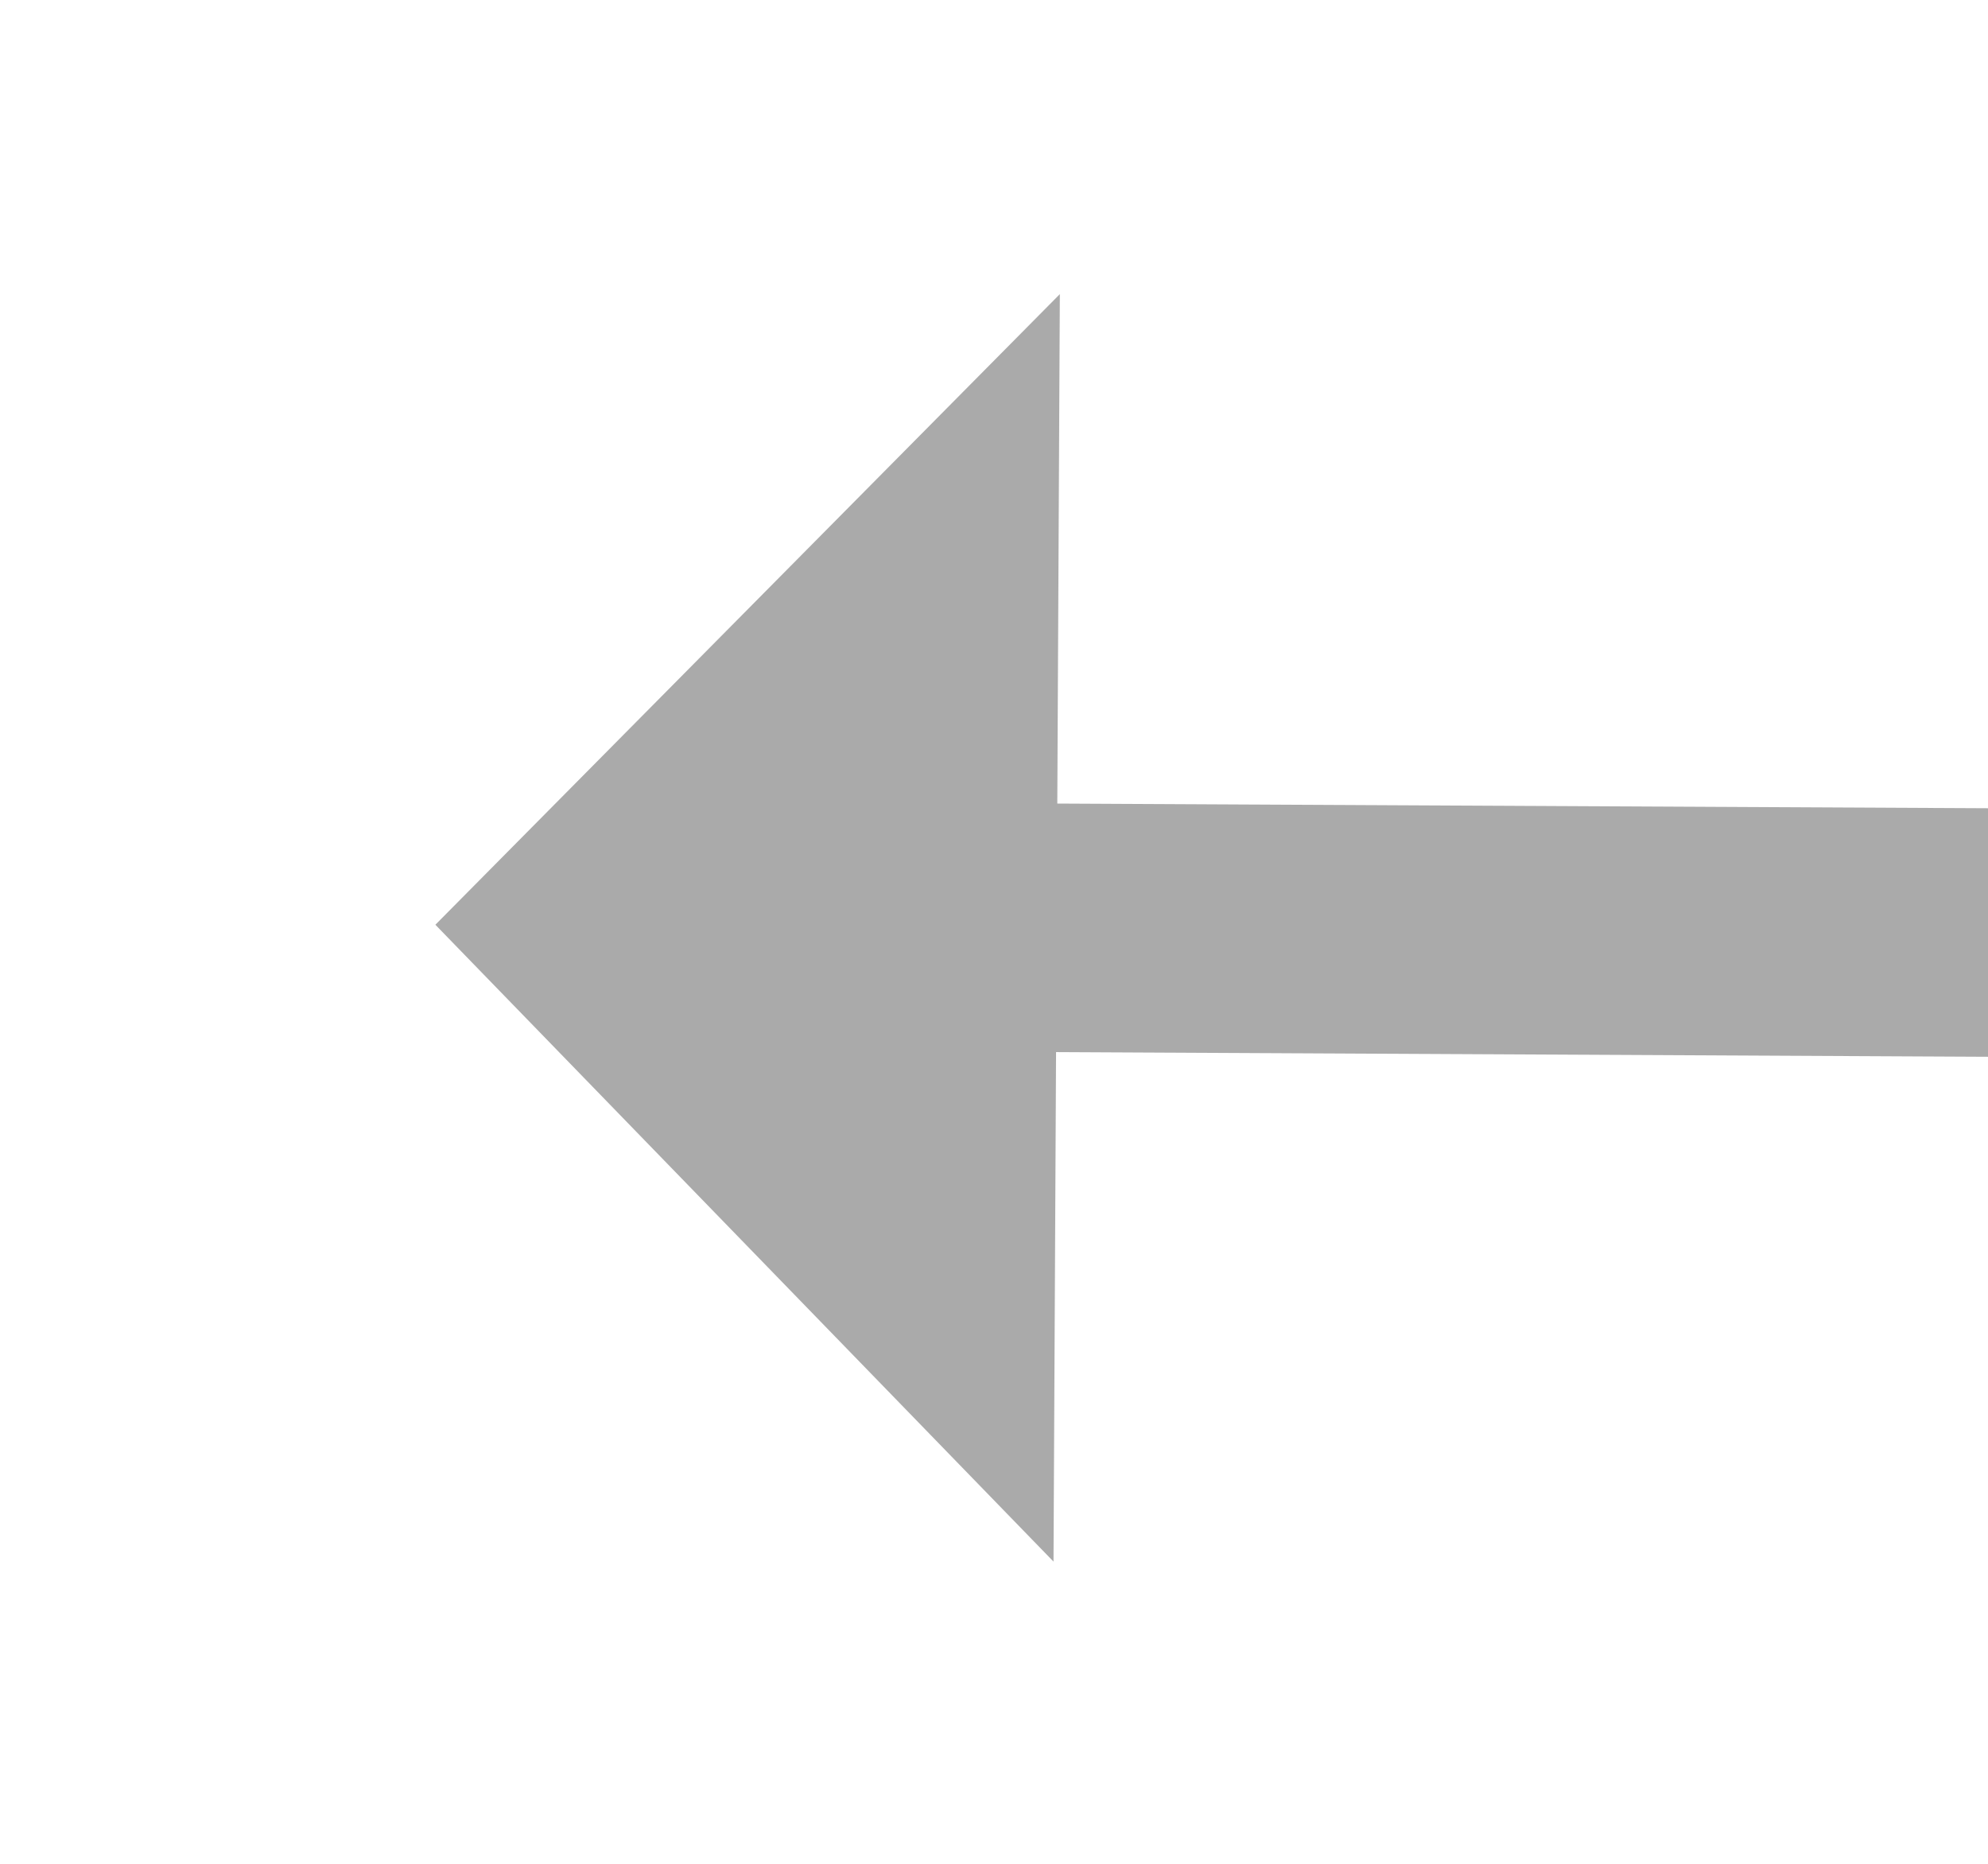 ﻿<?xml version="1.0" encoding="utf-8"?>
<svg version="1.1" xmlns:xlink="http://www.w3.org/1999/xlink" width="32px" height="30px" preserveAspectRatio="xMinYMid meet" viewBox="160 485  32 28" xmlns="http://www.w3.org/2000/svg">
  <g transform="matrix(-0.819 0.574 -0.574 -0.819 606.385 806.807 )">
    <path d="M 149.2 429  L 139 419  L 128.8 429  L 149.2 429  Z " fill-rule="nonzero" fill="#aaaaaa" stroke="none" transform="matrix(-0.578 0.816 -0.816 -0.578 605.305 633.029 )" />
    <path d="M 139 427  L 139 527  " stroke-width="4" stroke="#aaaaaa" fill="none" transform="matrix(-0.578 0.816 -0.816 -0.578 605.305 633.029 )" />
  </g>
</svg>
